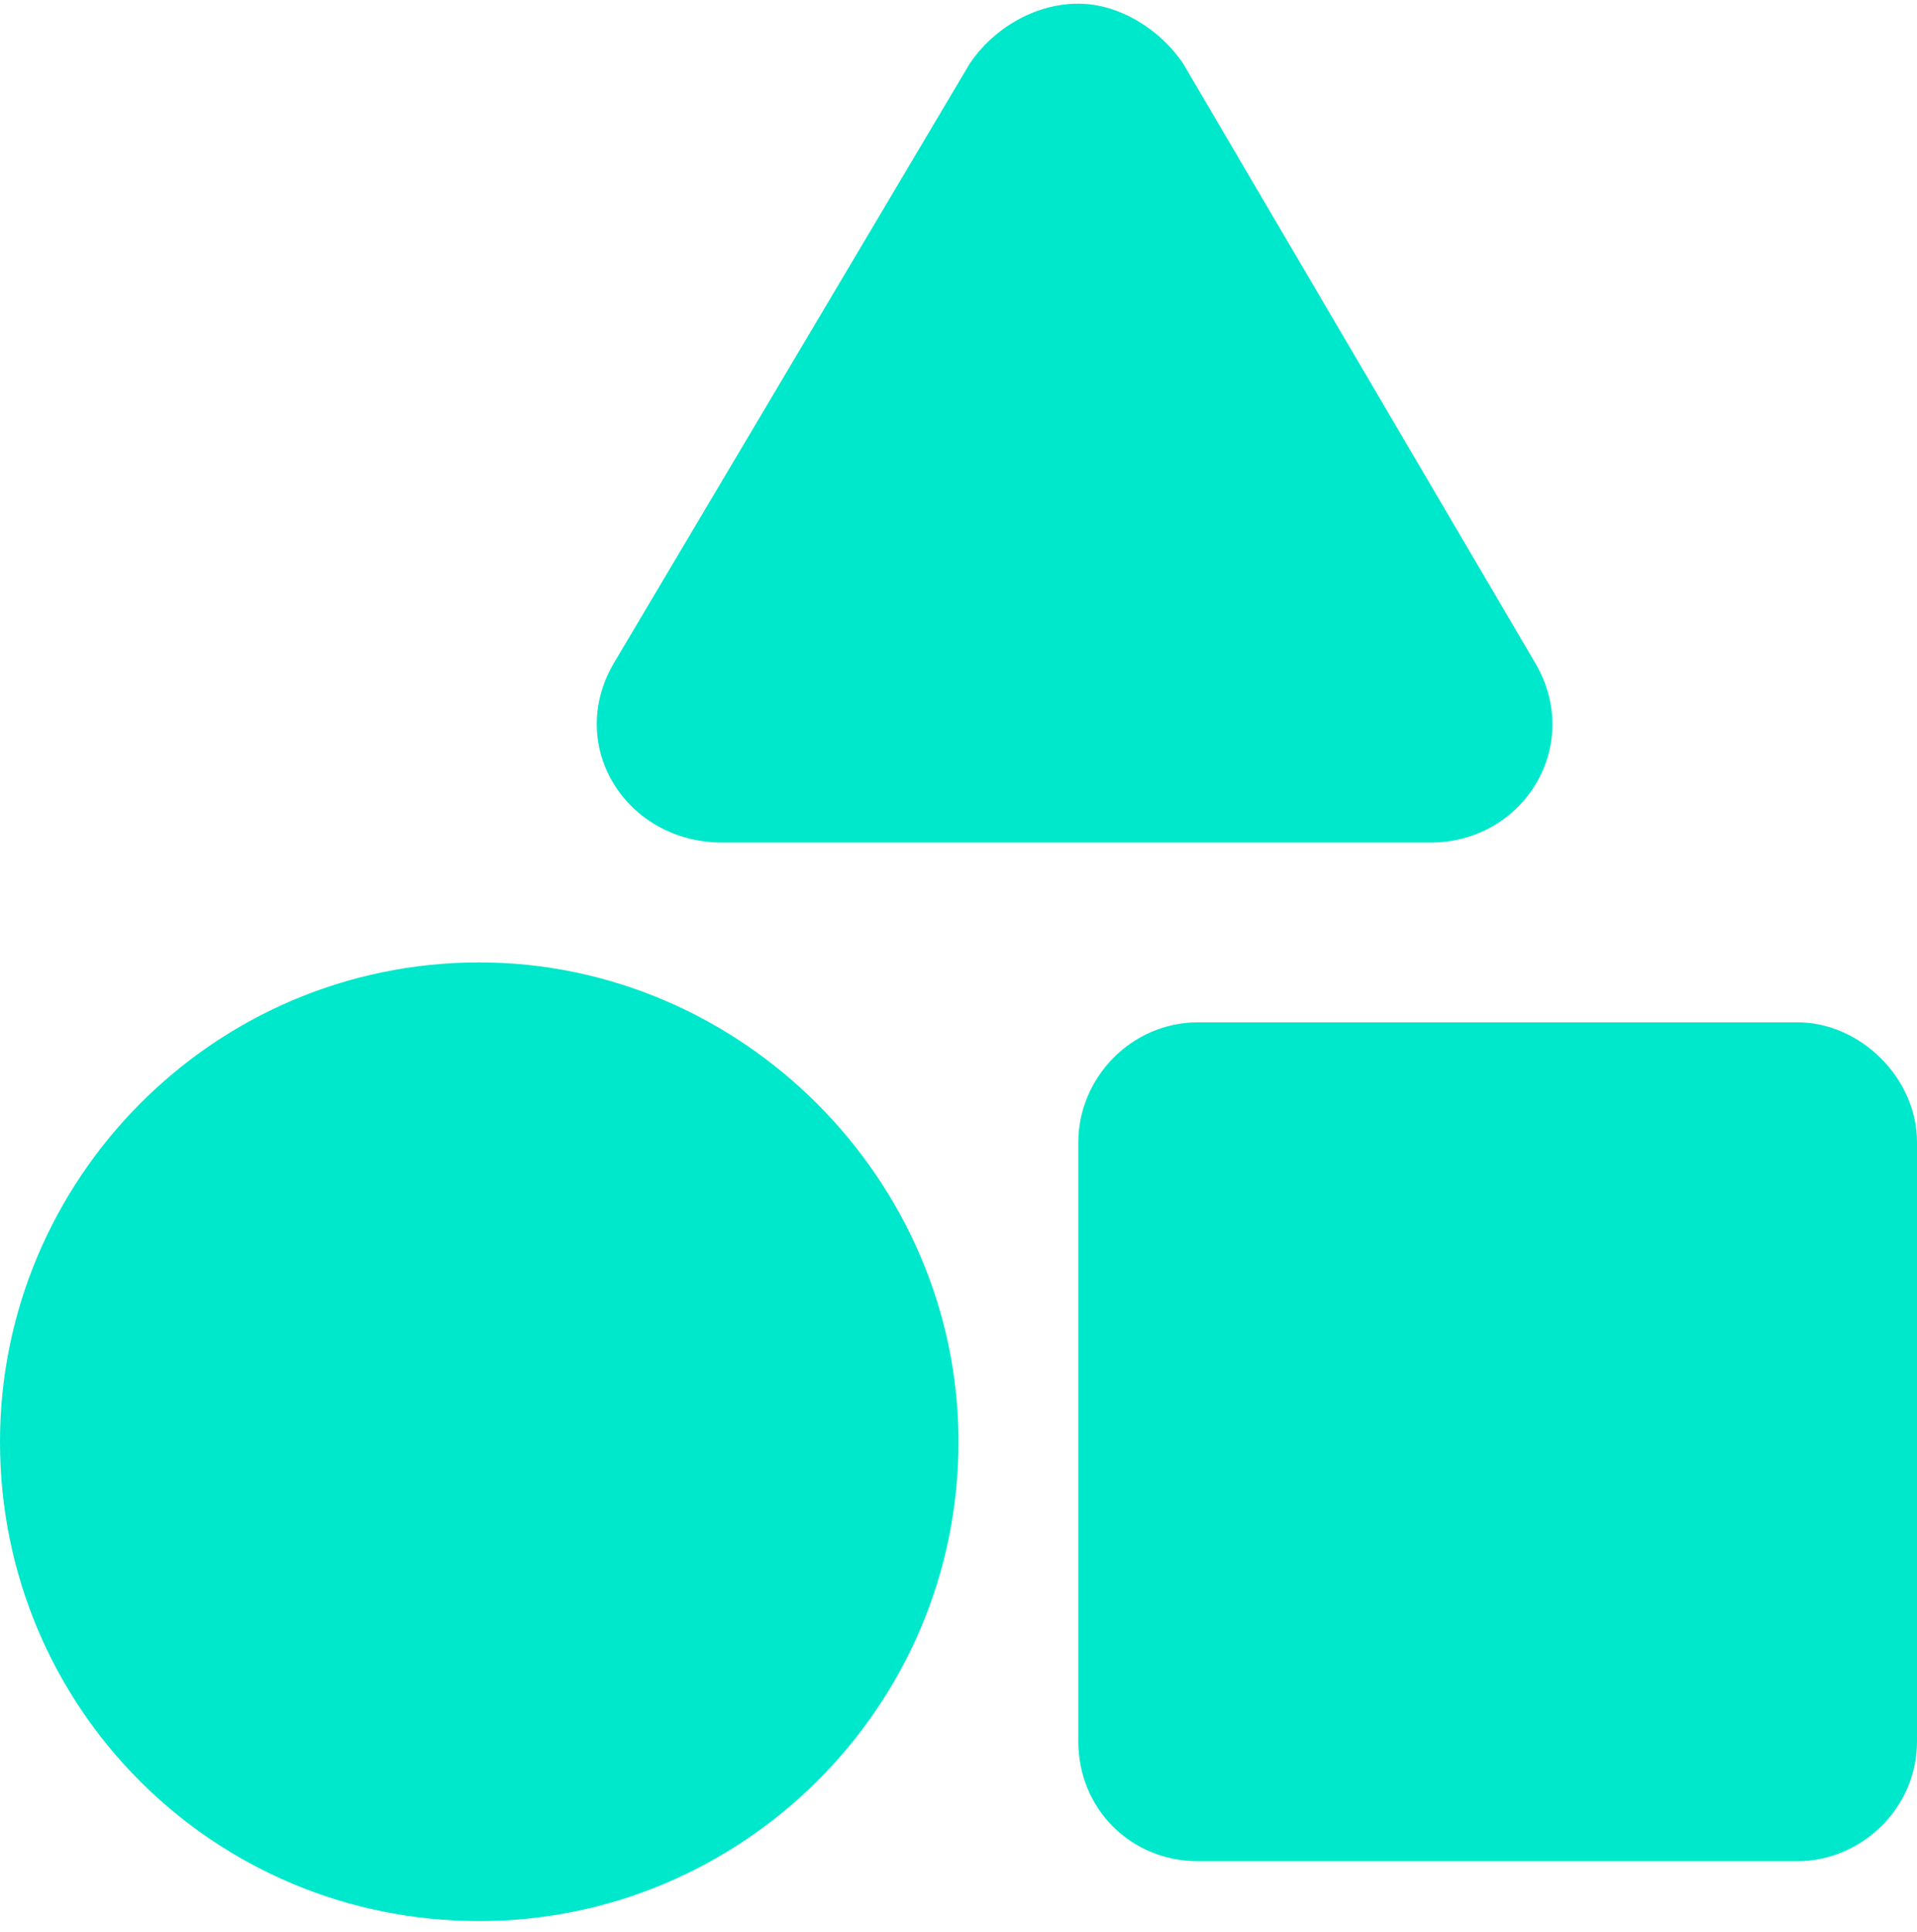<svg width="130" height="131" viewBox="0 0 130 131" fill="none" xmlns="http://www.w3.org/2000/svg">
<path d="M32.5 65.25C50.273 65.25 65 79.977 65 97.75C65 115.777 50.273 130.25 32.5 130.25C14.473 130.25 0 115.777 0 97.75C0 79.977 14.473 65.25 32.5 65.25ZM49.004 57.125C42.402 57.125 38.34 50.523 41.641 44.938L65.762 4.312C67.285 2.027 70.078 0.25 73.125 0.25C75.918 0.25 78.711 2.027 80.234 4.312L104.102 44.938C107.402 50.523 103.34 57.125 96.992 57.125H49.004ZM121.875 69.312C126.191 69.312 130 73.121 130 77.438V118.062C130 122.633 126.191 126.188 121.875 126.188H81.25C76.68 126.188 73.125 122.633 73.125 118.062V77.438C73.125 73.121 76.68 69.312 81.25 69.312H121.875Z" fill="#00E8CB"/>
</svg>
